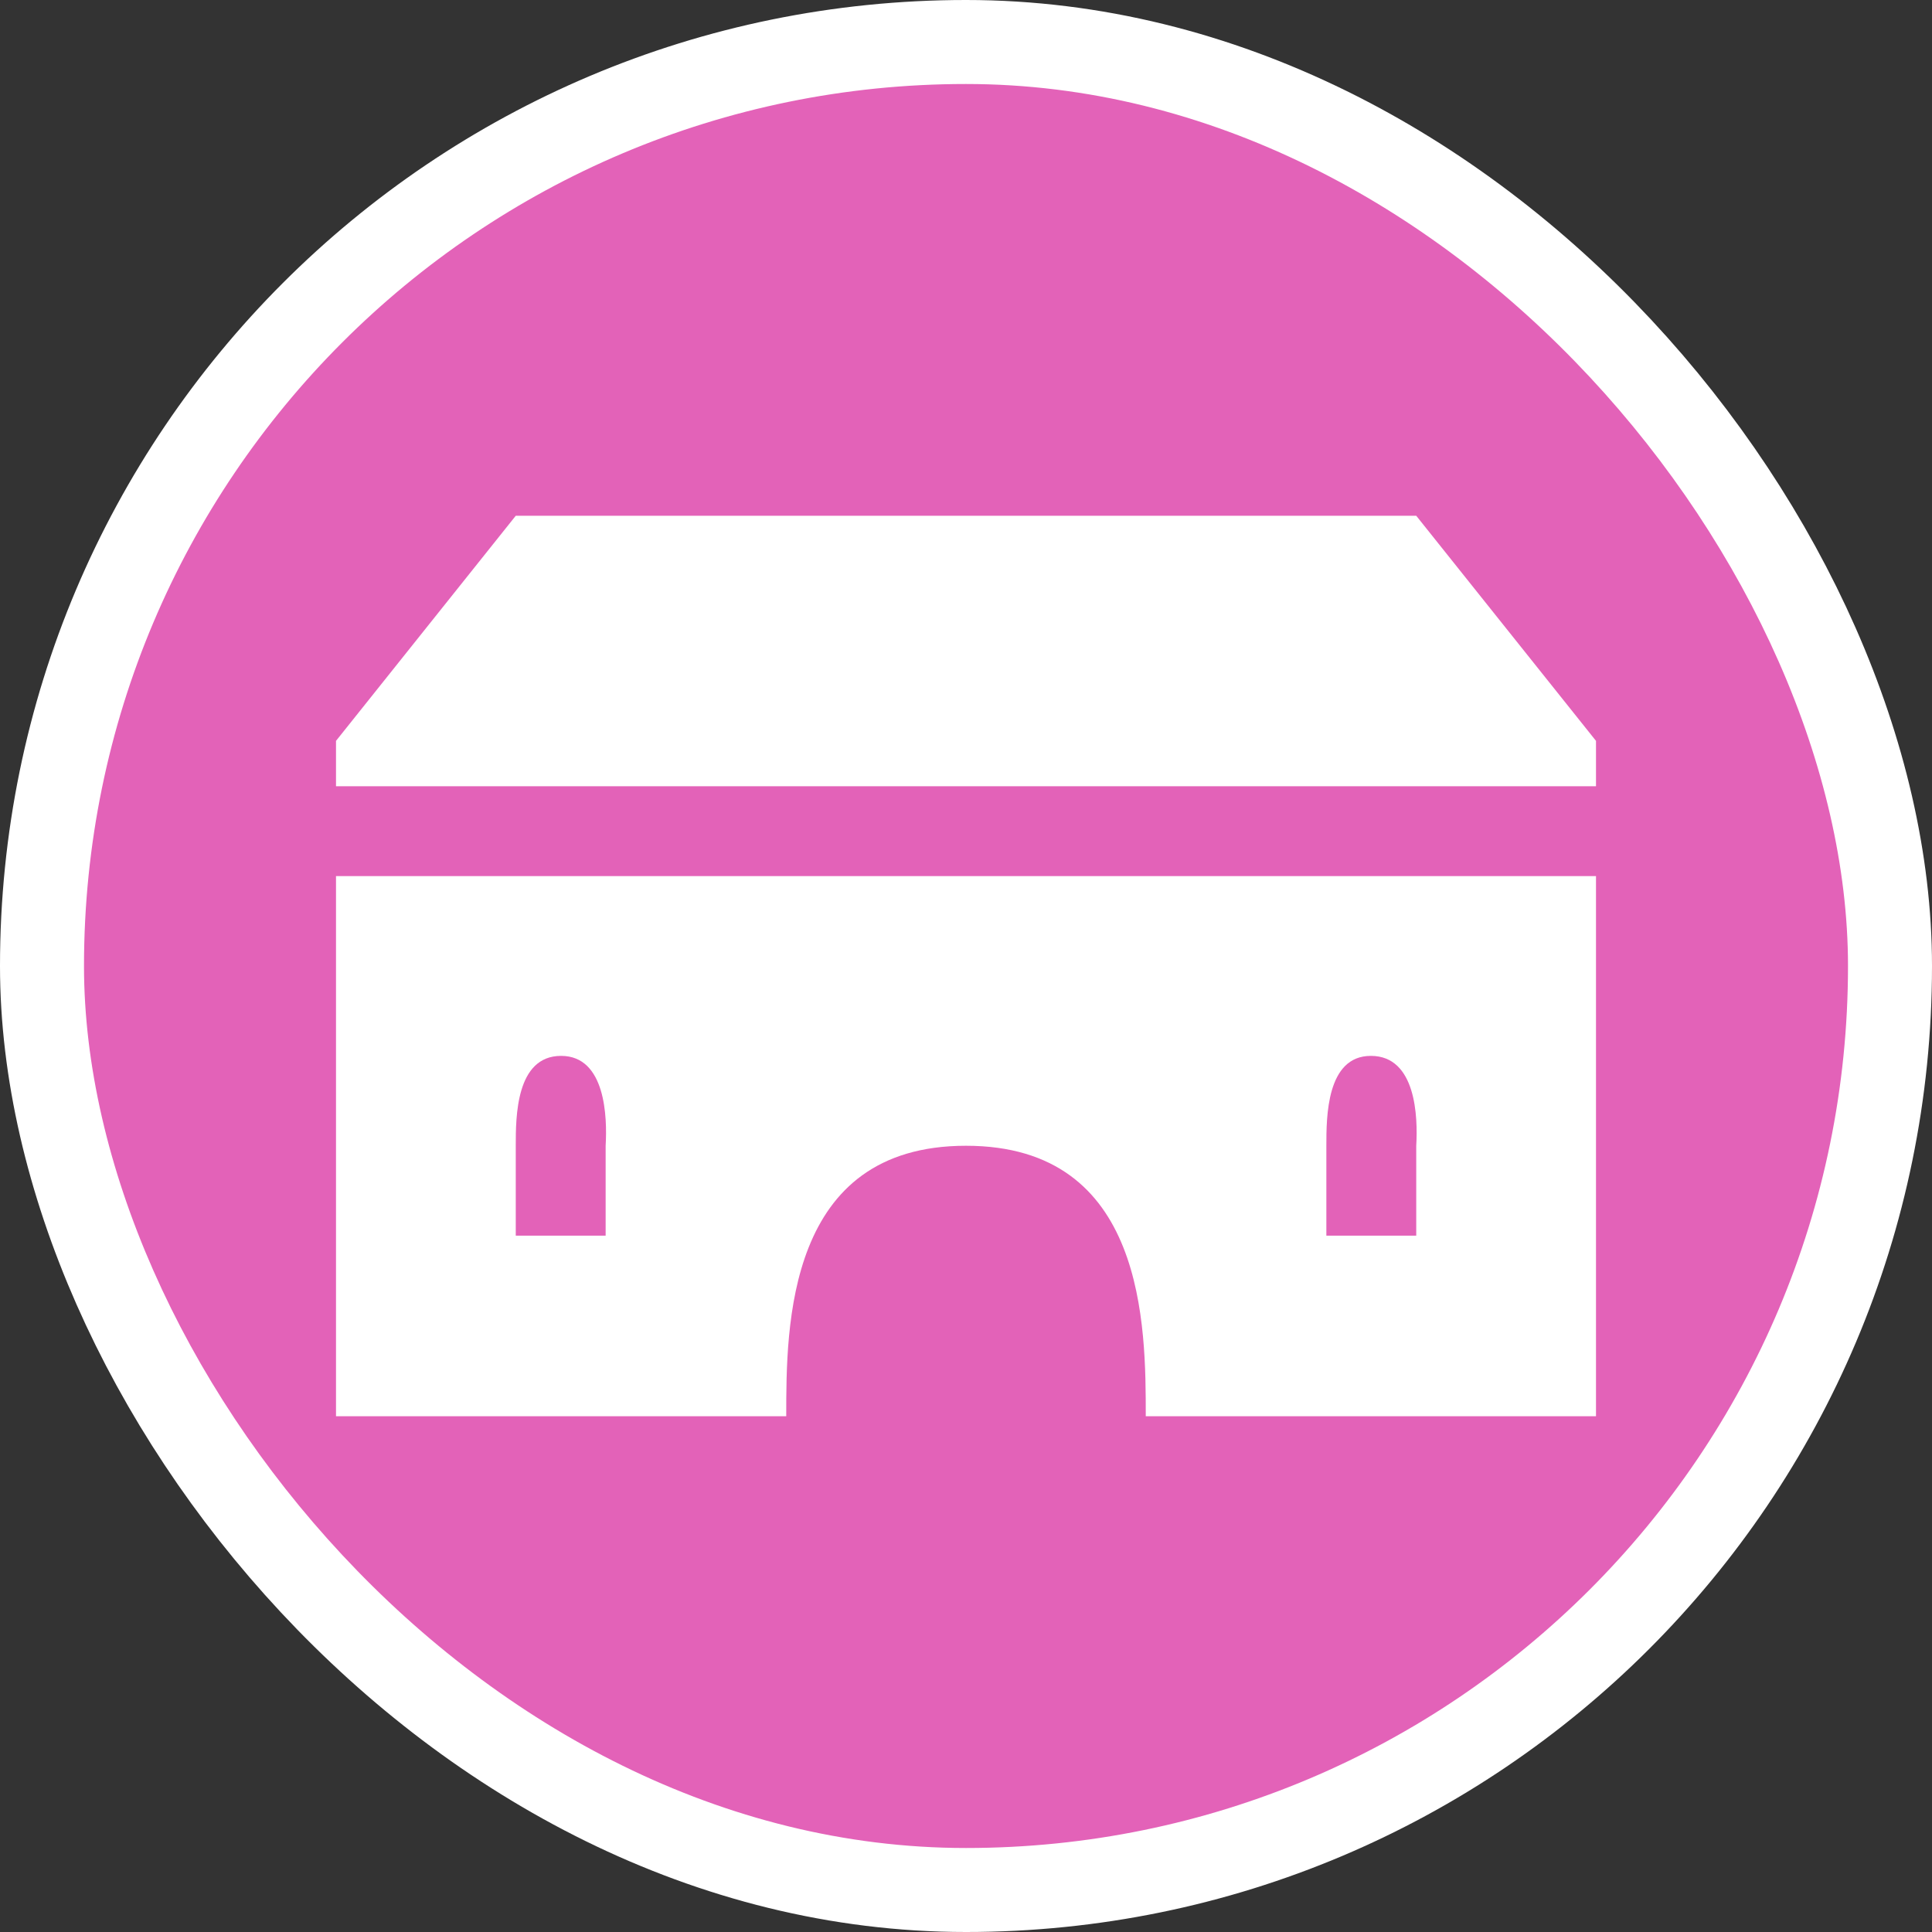 <svg xmlns="http://www.w3.org/2000/svg" viewBox="0 0 23 23" height="23" width="23"><rect x="0" y="0" width="23" height="23" fill="#333333" stroke="none"/><title>castle-manor_15.svg</title><rect fill="none" x="0" y="0" width="23" height="23"></rect><rect x="1" y="1" rx="10.5" ry="10.5" width="21" height="21" stroke="#ffffff" style="stroke-linejoin:round;stroke-miterlimit:4;" fill="#ffffff" stroke-width="2"></rect><rect x="1" y="1" width="21" height="21" rx="10.5" ry="10.5" fill="#e362b8"></rect><path fill="#ffffff" transform="translate(4 4)" d="M2.14,2.14,0,4.82v.54H15V4.82L12.86,2.14ZM0,6.43v6.43H5.36c0-1.07,0-3.22,2.14-3.22s2.14,2.15,2.14,3.22H15V6.43ZM2.68,8.57c.53,0,.55.73.53,1.07v1.07H2.14V9.64C2.14,9.3,2.14,8.57,2.68,8.57Zm9.64,0c.54,0,.56.73.54,1.07v1.07H11.79V9.64C11.79,9.3,11.79,8.57,12.32,8.57Z"></path></svg>